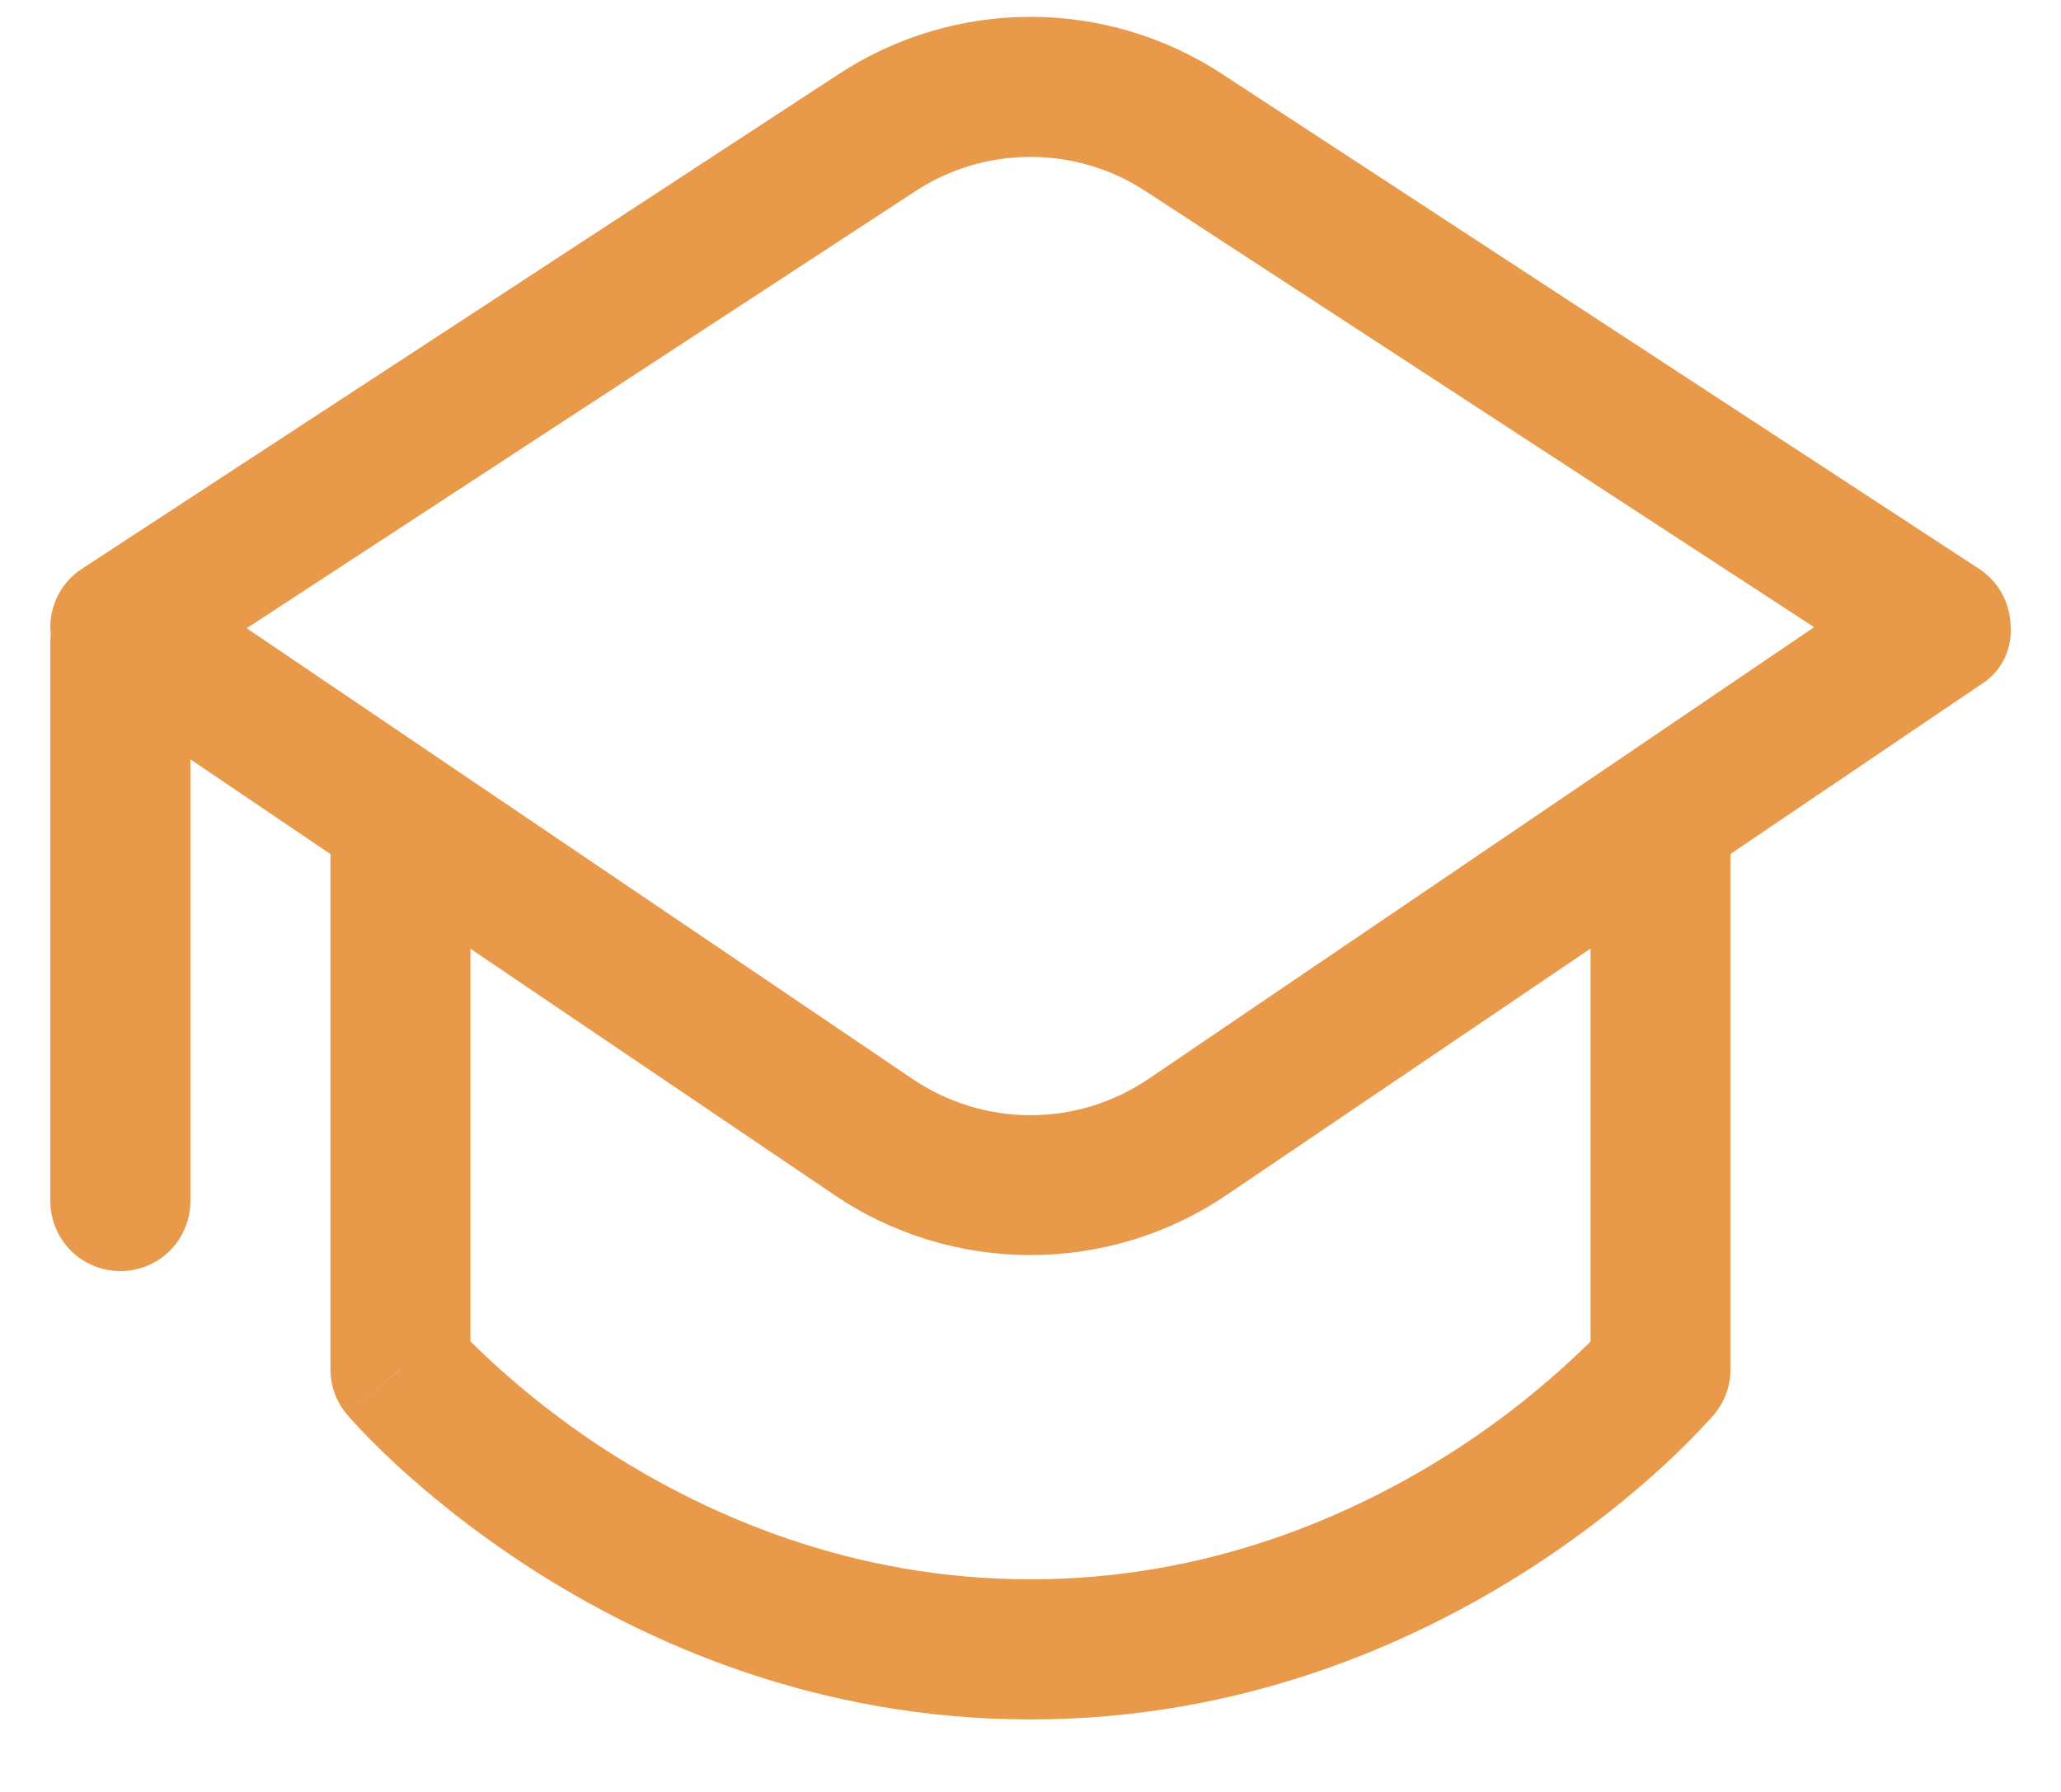<svg width="23" height="20" viewBox="0 0 23 20" fill="none" xmlns="http://www.w3.org/2000/svg">
<path d="M13.637 0.825C13.002 0.409 12.259 0.188 11.5 0.188C10.741 0.188 9.998 0.409 9.363 0.825L0.916 6.347C0.795 6.425 0.699 6.535 0.637 6.665C0.576 6.794 0.551 6.938 0.566 7.081C0.563 7.106 0.562 7.131 0.562 7.156V13.406C0.562 13.613 0.645 13.812 0.791 13.959C0.938 14.105 1.137 14.187 1.344 14.187C1.551 14.187 1.75 14.105 1.896 13.959C2.043 13.812 2.125 13.613 2.125 13.406V8.475L3.688 9.533V15.283C3.687 15.469 3.754 15.649 3.875 15.791L3.878 15.795L3.888 15.806L3.919 15.841L4.025 15.956C4.117 16.053 4.25 16.187 4.422 16.347C4.766 16.664 5.27 17.083 5.92 17.503C7.217 18.339 9.122 19.191 11.5 19.191C13.878 19.191 15.781 18.339 17.08 17.503C17.73 17.083 18.234 16.664 18.578 16.347C18.753 16.185 18.921 16.016 19.081 15.841L19.113 15.806L19.122 15.795L19.125 15.792L19.127 15.789C19.246 15.648 19.312 15.469 19.312 15.284V9.531L22.094 7.648C22.206 7.582 22.297 7.486 22.358 7.371C22.419 7.255 22.446 7.125 22.438 6.995C22.436 6.866 22.404 6.74 22.342 6.626C22.28 6.513 22.191 6.417 22.083 6.347L13.637 0.825ZM17.75 10.587V14.973C17.287 15.429 16.779 15.837 16.233 16.189C15.108 16.912 13.497 17.627 11.5 17.627C9.503 17.627 7.891 16.912 6.767 16.189C6.221 15.836 5.713 15.428 5.25 14.972V10.589L9.311 13.337C9.957 13.775 10.72 14.008 11.5 14.008C12.28 14.008 13.043 13.775 13.689 13.337L17.75 10.587ZM4.469 15.283L3.875 15.789L4.469 15.281V15.283ZM10.217 2.133C10.598 1.883 11.044 1.751 11.5 1.751C11.956 1.751 12.402 1.883 12.783 2.133L20.245 7L12.814 12.044C12.426 12.306 11.969 12.447 11.5 12.447C11.031 12.447 10.574 12.306 10.186 12.044L2.753 7.012L10.217 2.133Z" fill="#E9994A"/>
</svg>
